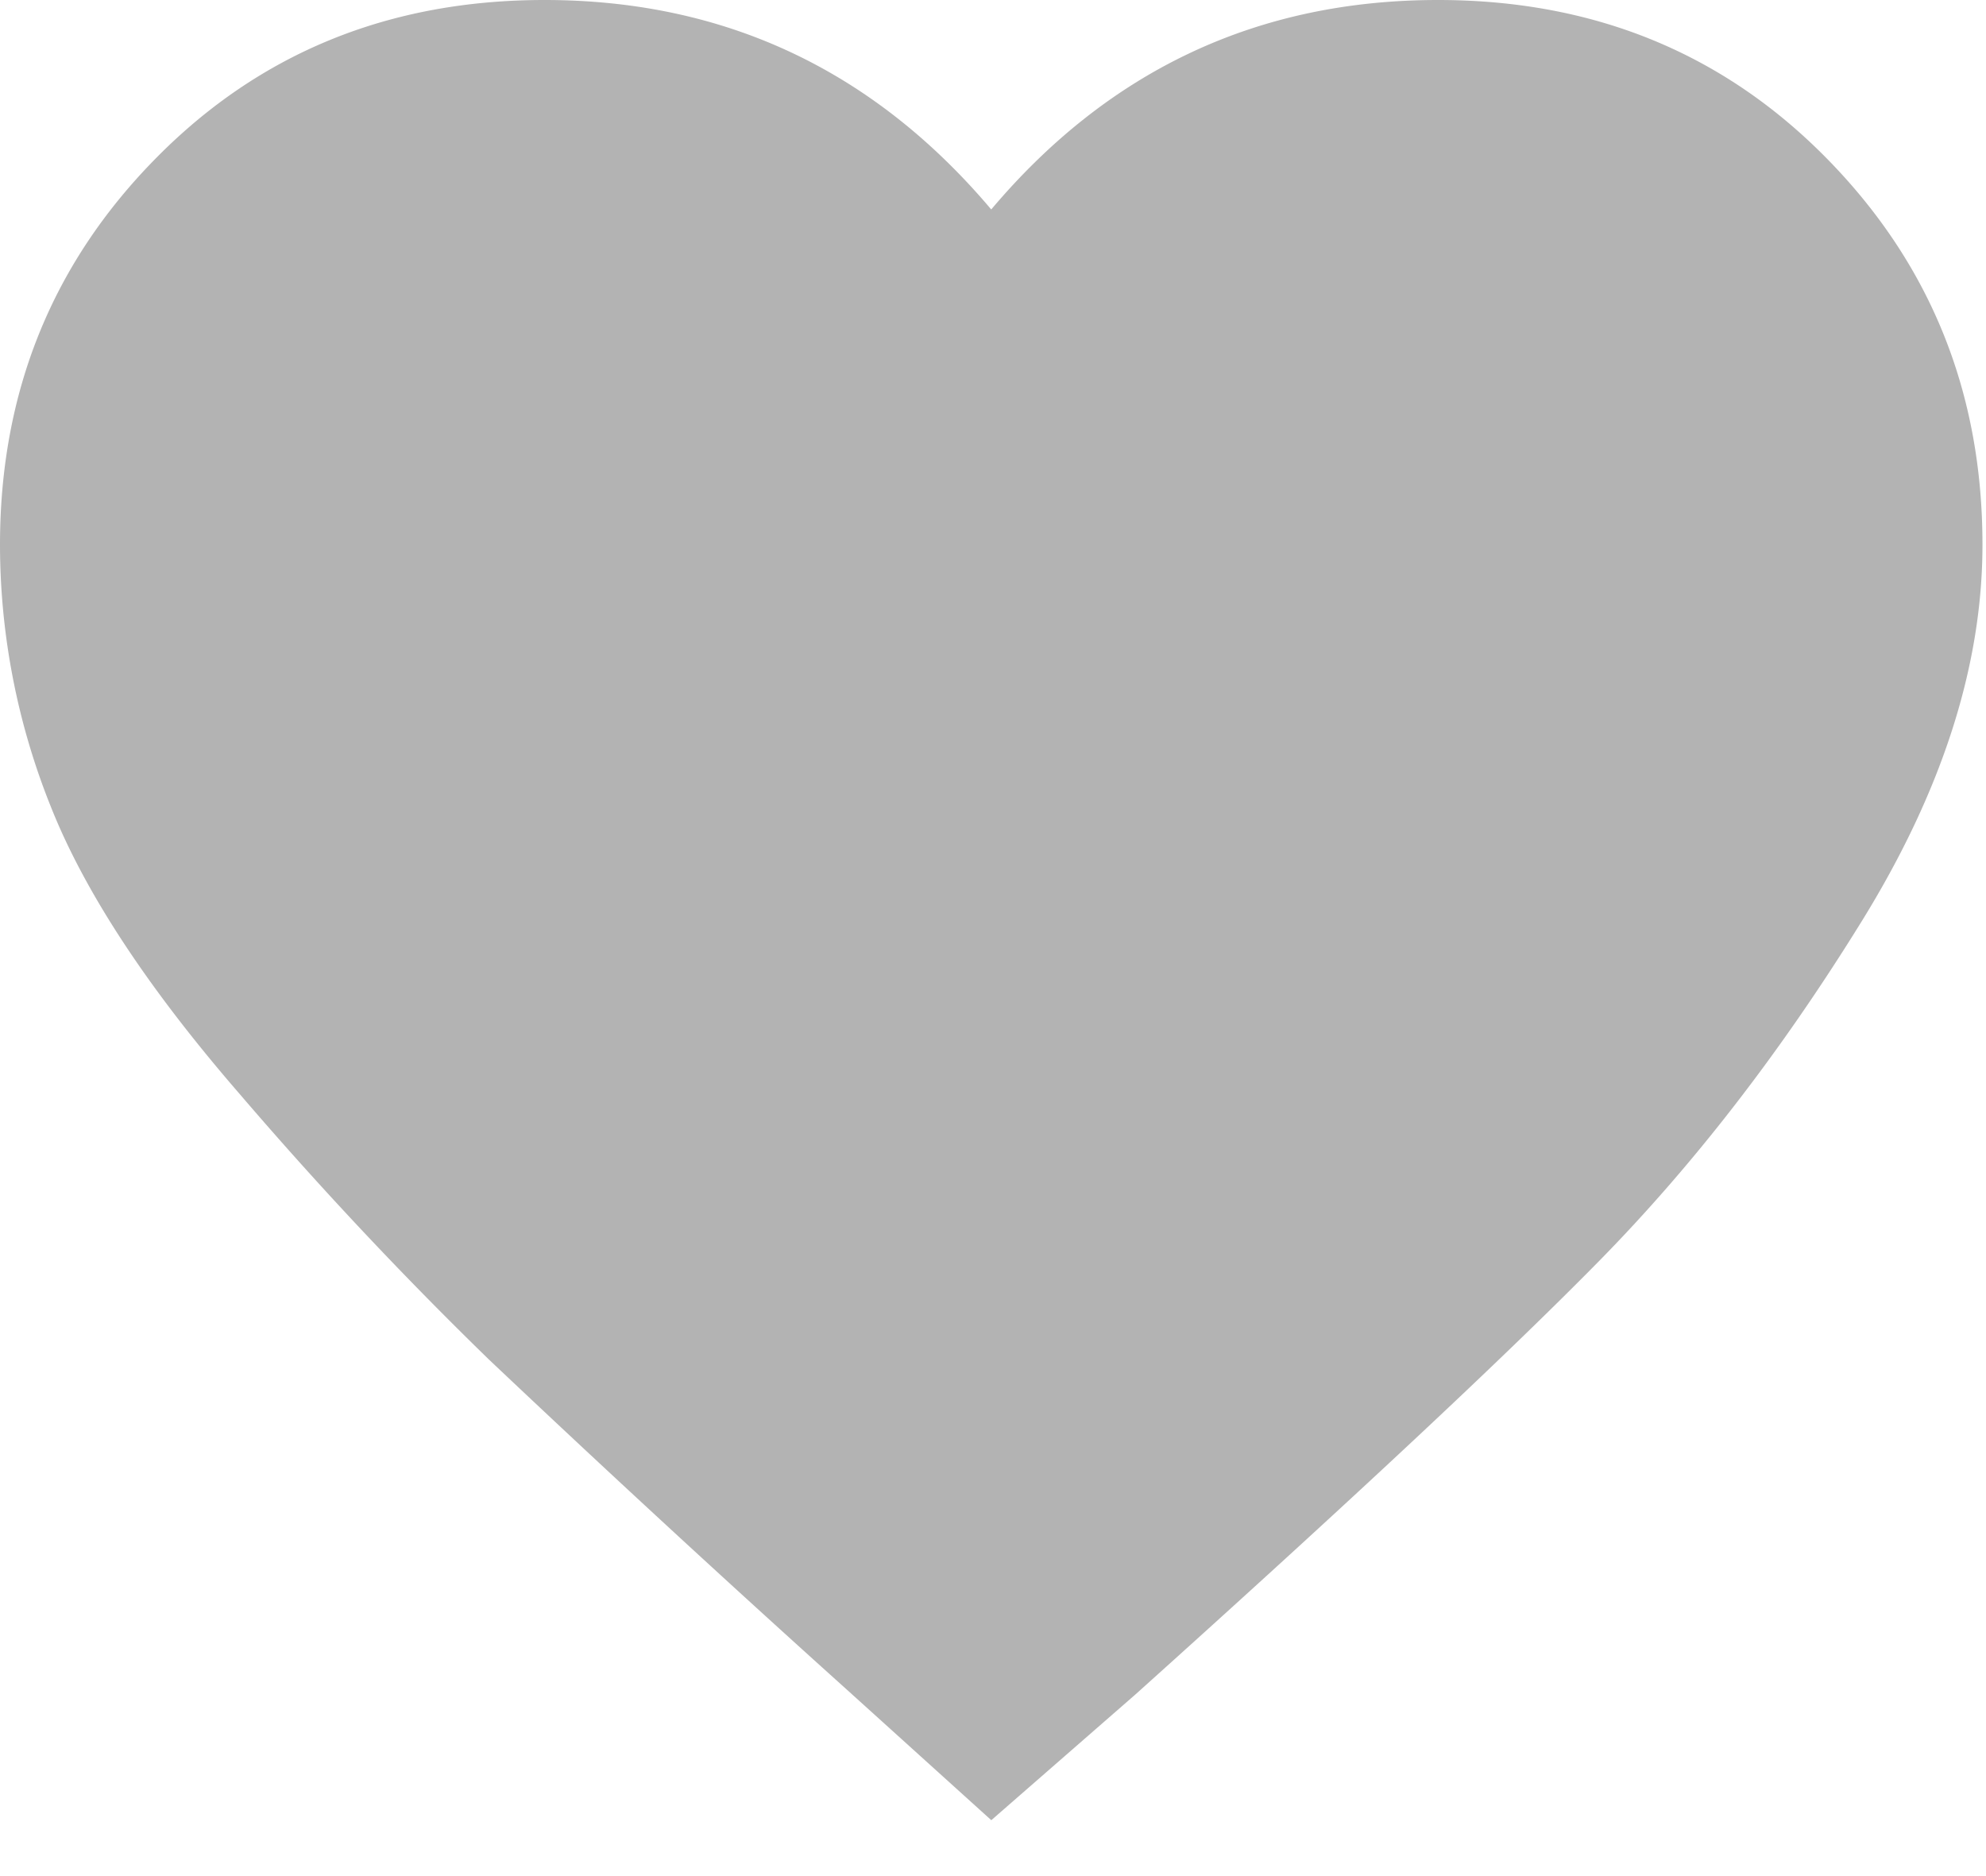 <svg width="18" height="17" xmlns="http://www.w3.org/2000/svg">
    <path d="m8.984 16.493-1.307-1.181a175.622 175.622 0 0 1-3.248-2.995 36.425 36.425 0 0 1-2.257-2.404C1.342 8.956.773 8.092.464 7.318A6.38 6.38 0 0 1 0 4.936C0 3.558.47 2.39 1.413 1.434 2.355.478 3.529 0 4.935 0c1.63 0 2.98.633 4.049 1.898C10.052.633 11.402 0 13.034 0c1.405 0 2.58.478 3.521 1.434.942.957 1.413 2.124 1.413 3.502 0 1.096-.366 2.235-1.097 3.416-.731 1.182-1.525 2.208-2.383 3.08-.857.871-2.256 2.179-4.197 3.922l-1.307 1.14z" fill="#000" fill-rule="nonzero" opacity=".3"/>
</svg>

